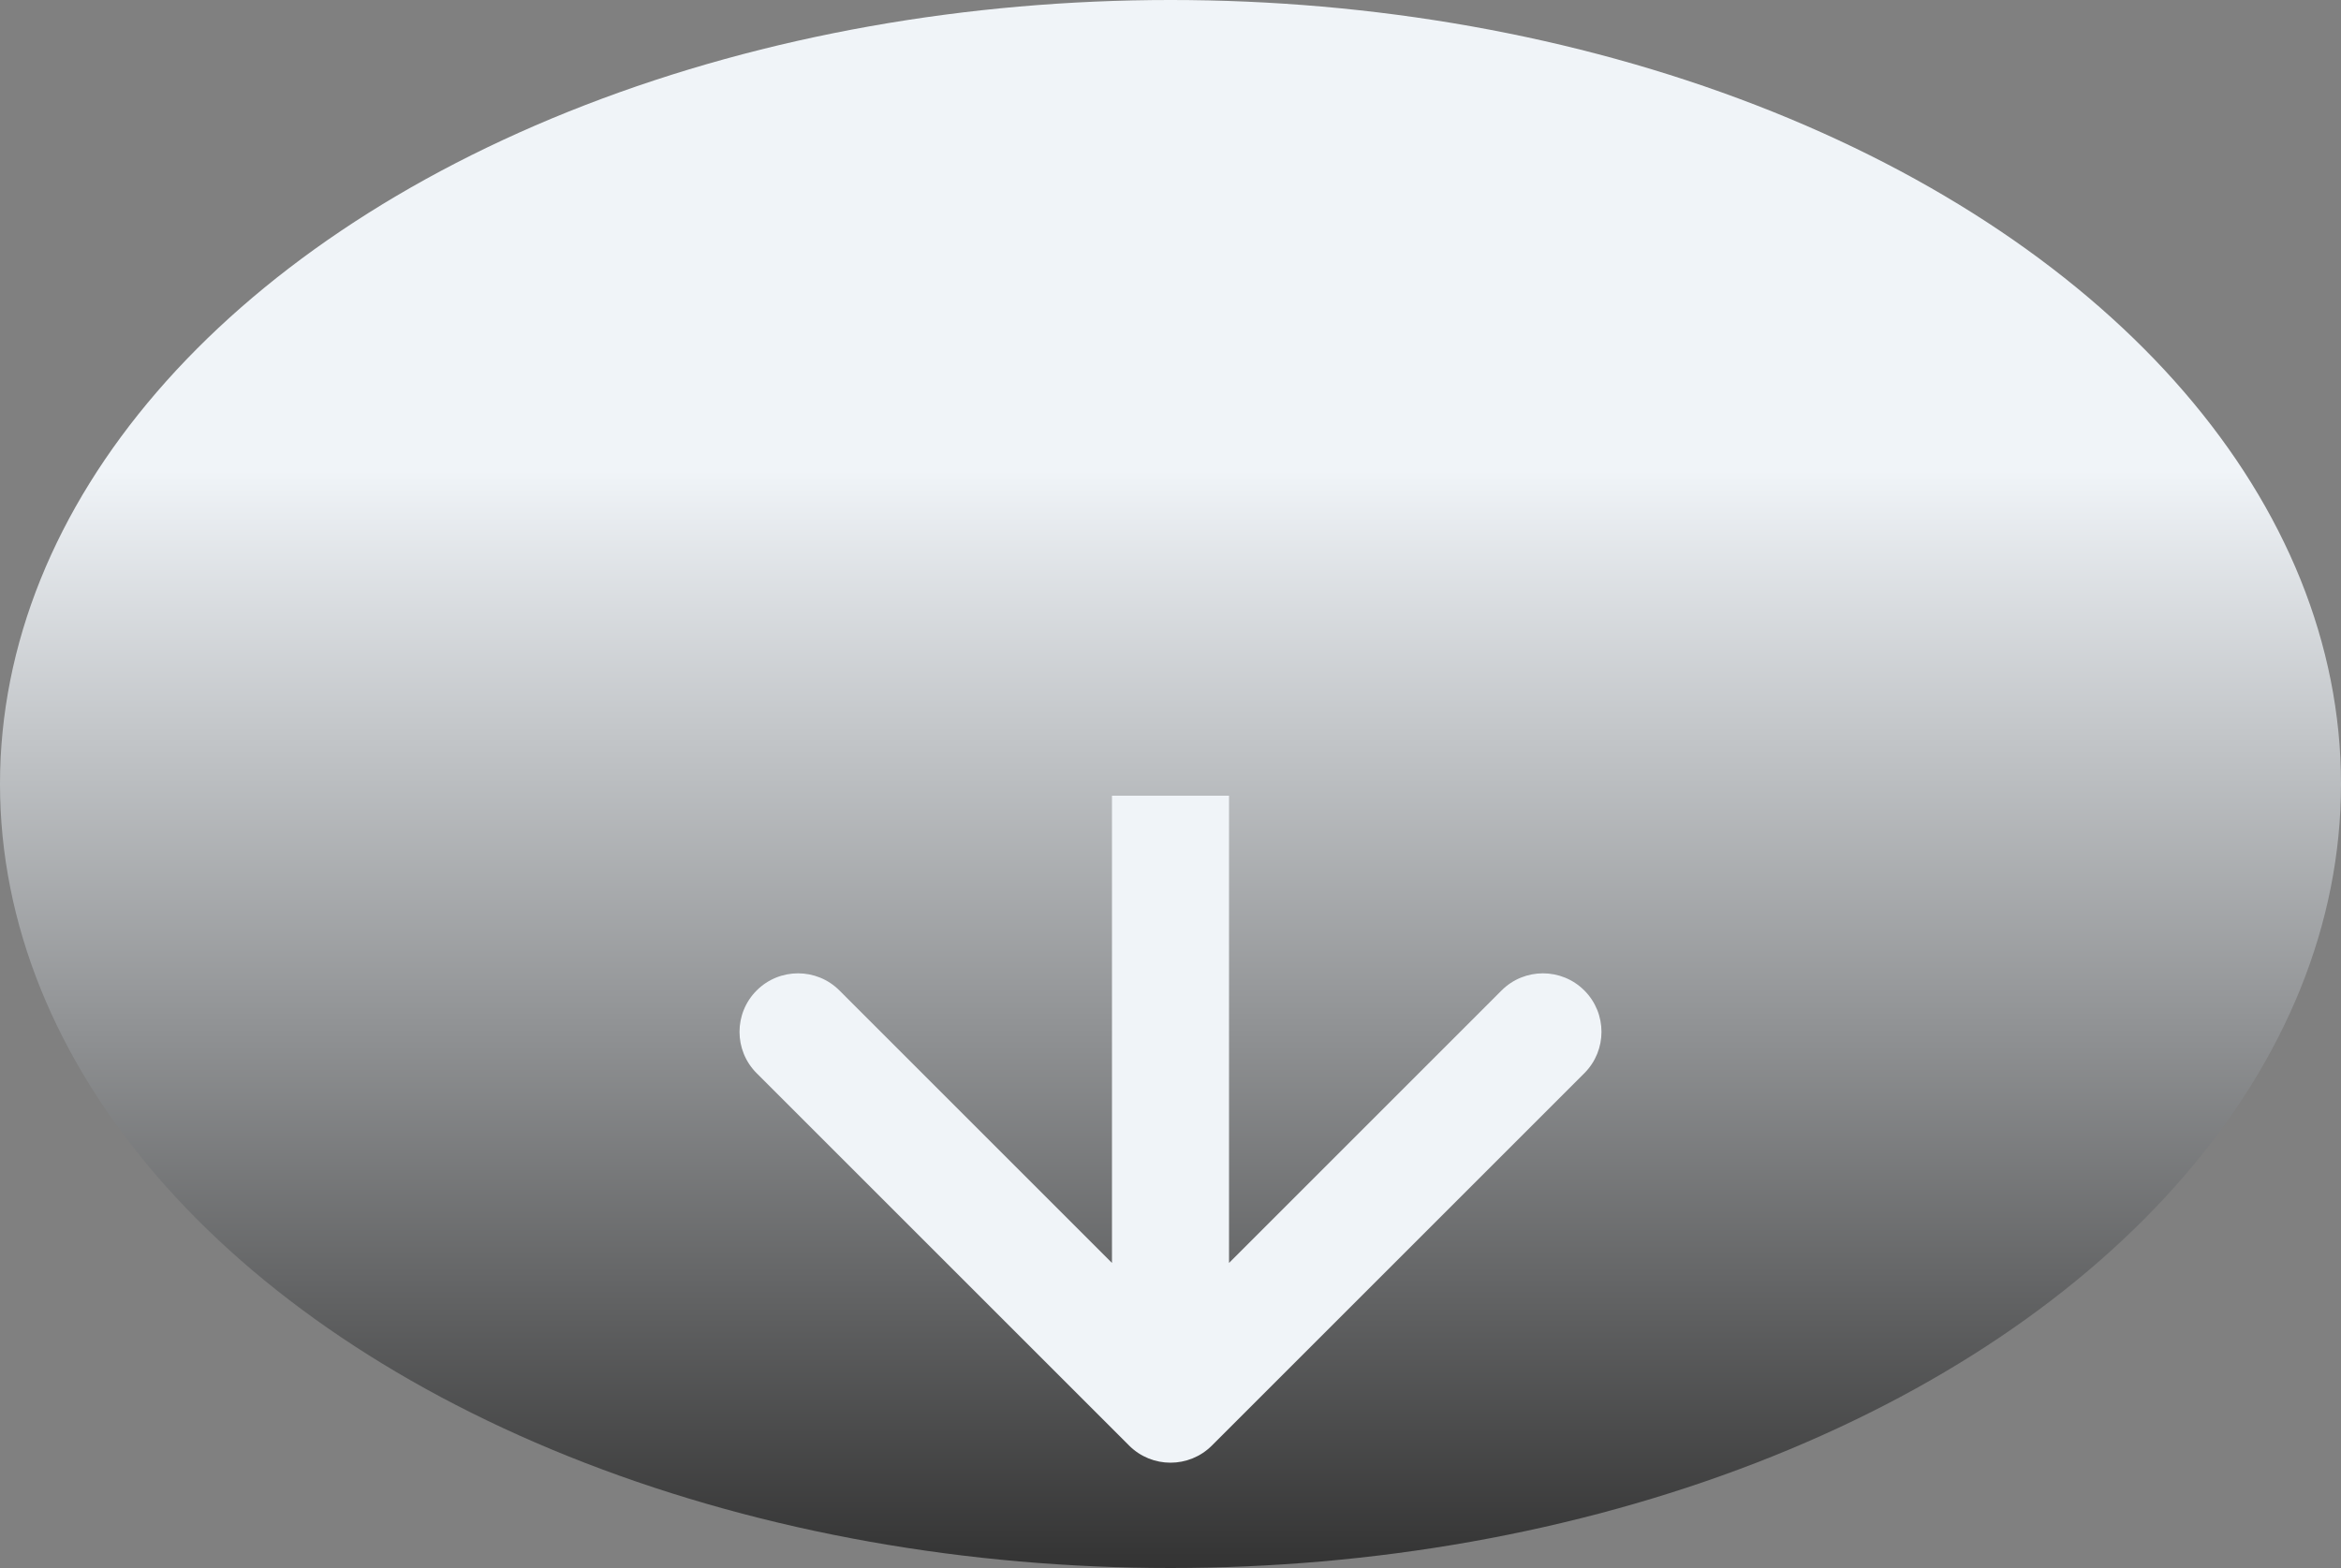 <svg width="100" height="67" viewBox="0 0 100 67" fill="none" xmlns="http://www.w3.org/2000/svg">
<rect x="0" y="0" width="100" height="67" fill="#808080" stroke="none"/>
<ellipse cx="50" cy="33.5" rx="50" ry="33.5" fill="url(#paint0_linear_2030_309)"/>
<path d="M48.232 61.768C49.209 62.744 50.791 62.744 51.768 61.768L67.678 45.858C68.654 44.882 68.654 43.299 67.678 42.322C66.701 41.346 65.118 41.346 64.142 42.322L50 56.465L35.858 42.322C34.882 41.346 33.299 41.346 32.322 42.322C31.346 43.299 31.346 44.882 32.322 45.858L48.232 61.768ZM47.5 34L47.5 60L52.5 60L52.5 34L47.5 34Z" fill="#F0F4F8"/>
<defs>
<linearGradient id="paint0_linear_2030_309" x1="50" y1="0" x2="50" y2="67" gradientUnits="userSpaceOnUse">
<stop offset="0.3" stop-color="#F0F4F8"/>
<stop offset="1" stop-color="#333333"/>
</linearGradient>
</defs>
</svg>
